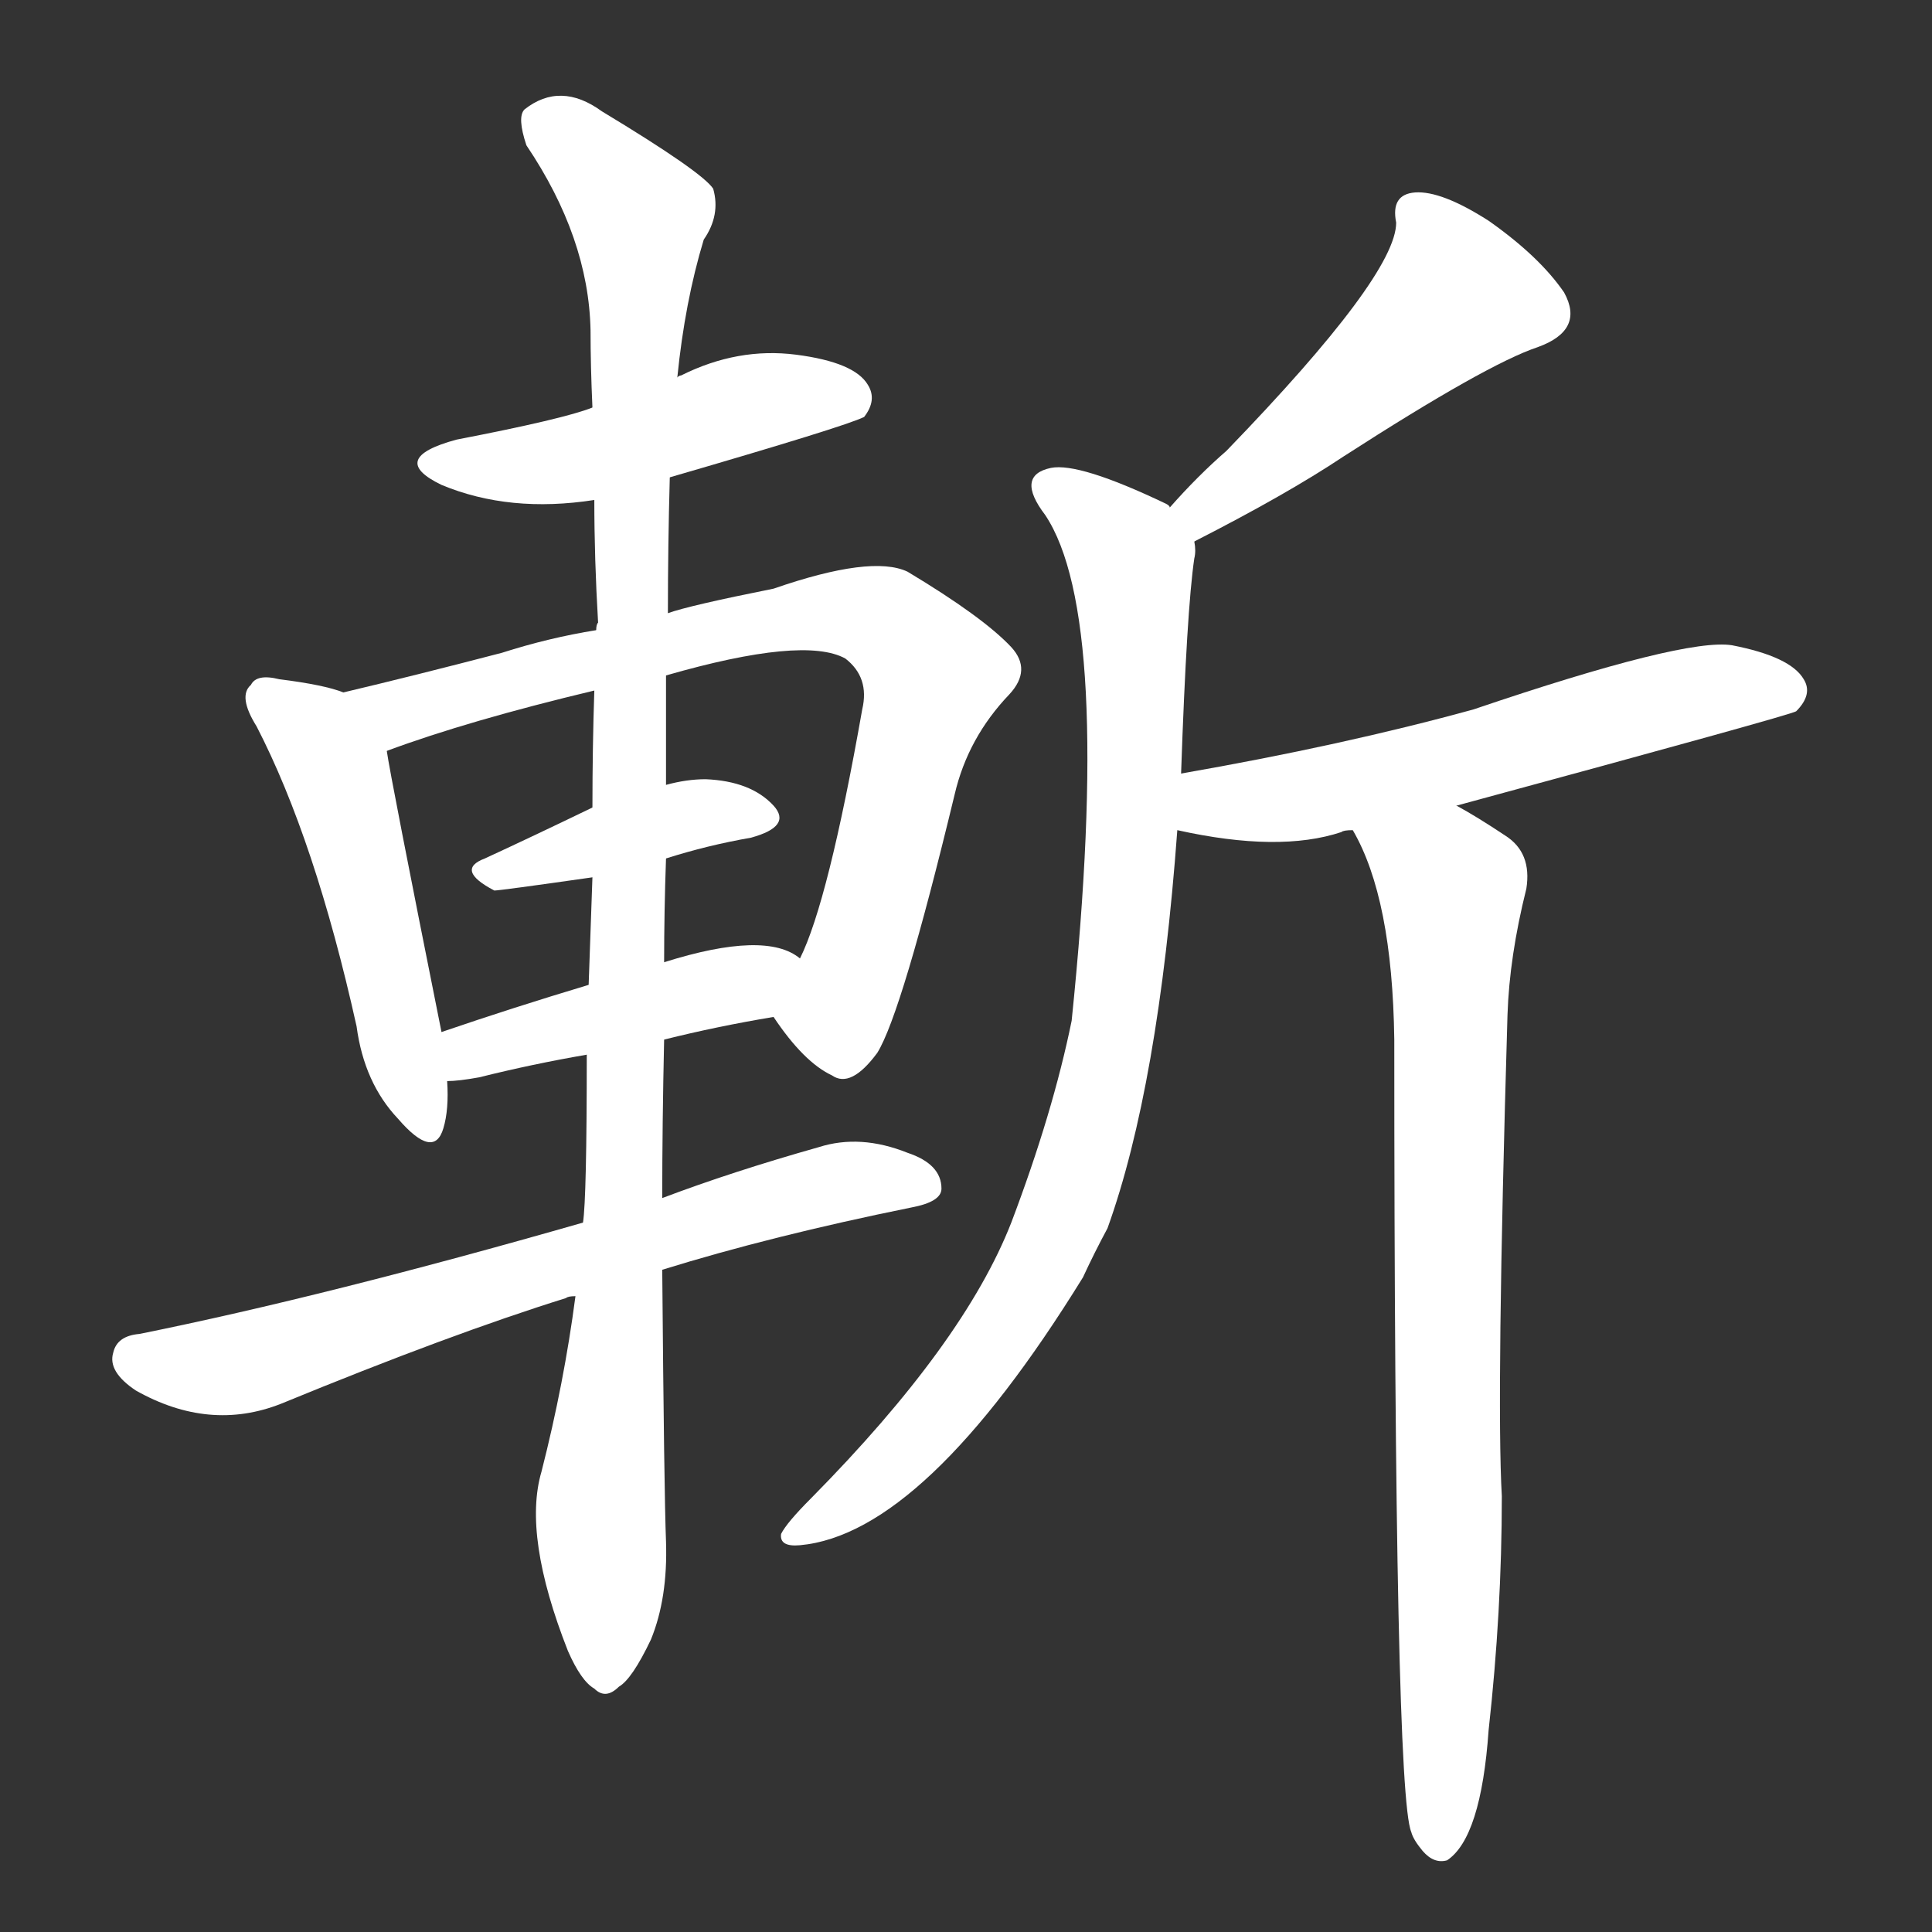 <svg version="1.1" viewBox="0 0 1024 1024" xmlns="http://www.w3.org/2000/svg">
  <rect x="0" y="0" width="1024" height="1024" fill="#333333" stroke="none"/>
  <g transform="scale(1, -1) translate(0, -900)">
    <style type="text/css">
        .stroke1 {fill: #FFFFFF;}
        .stroke2 {fill: #FFFFFF;}
        .stroke3 {fill: #FFFFFF;}
        .stroke4 {fill: #FFFFFF;}
        .stroke5 {fill: #FFFFFF;}
        .stroke6 {fill: #FFFFFF;}
        .stroke7 {fill: #FFFFFF;}
        .stroke8 {fill: #FFFFFF;}
        .stroke9 {fill: #FFFFFF;}
        .stroke10 {fill: #FFFFFF;}
        .stroke11 {fill: #FFFFFF;}
        .stroke12 {fill: #FFFFFF;}
        .stroke13 {fill: #FFFFFF;}
        .stroke14 {fill: #FFFFFF;}
        .stroke15 {fill: #FFFFFF;}
        .stroke16 {fill: #FFFFFF;}
        .stroke17 {fill: #FFFFFF;}
        .stroke18 {fill: #FFFFFF;}
        .stroke19 {fill: #FFFFFF;}
        .stroke20 {fill: #FFFFFF;}
        text {
            font-family: Helvetica;
            font-size: 50px;
            fill: #FFFFFF;}
            paint-order: stroke;
            stroke: #000000;
            stroke-width: 4px;
            stroke-linecap: butt;
            stroke-linejoin: miter;
            font-weight: 800;
        }
    </style>

    <path d="M 355 647 Q 448 674 458 679 Q 465 688 460 696 Q 453 708 422 712 Q 391 716 361 701 Q 360 701 359 700 L 314 684 Q 299 678 242 667 Q 205 657 234 643 Q 270 628 315 635 L 355 647 Z" class="stroke1"/>
    <path d="M 182 533 Q 172 537 148 540 Q 136 543 133 537 Q 126 531 136 515 Q 167 455 189 356 Q 193 326 211 307 Q 230 285 235 302 Q 238 312 237 327 L 234 353 Q 207 488 205 502 C 201 527 201 527 182 533 Z" class="stroke2"/>
    <path d="M 410 361 Q 426 337 441 330 Q 451 323 465 342 Q 478 363 506 479 Q 513 509 535 532 Q 547 545 536 557 Q 521 573 481 597 Q 462 606 410 588 Q 365 579 354 575 L 316 566 Q 291 562 266 554 Q 220 542 182 533 C 153 526 177 492 205 502 Q 248 518 315 534 L 353 542 Q 426 563 448 551 Q 461 541 457 524 Q 439 422 424 392 C 413 364 409 362 410 361 Z" class="stroke3"/>
    <path d="M 353 445 Q 375 452 398 456 Q 420 462 410 473 Q 398 486 374 487 Q 364 487 353 484 L 314 472 Q 283 457 257 445 Q 241 439 262 428 Q 265 428 314 435 L 353 445 Z" class="stroke4"/>
    <path d="M 352 349 Q 380 356 410 361 C 440 366 449 376 424 392 Q 406 407 352 390 L 312 378 Q 272 366 234 353 C 206 343 207 325 237 327 Q 243 327 254 329 Q 282 336 311 341 L 352 349 Z" class="stroke5"/>
    <path d="M 351 227 Q 409 245 483 260 Q 499 263 499 270 Q 499 283 481 289 Q 456 299 434 292 Q 388 279 351 265 L 309 252 Q 173 213 74 193 Q 62 192 60 183 Q 57 173 72 163 Q 111 141 149 156 Q 239 193 300 212 Q 301 213 305 213 L 351 227 Z" class="stroke6"/>
    <path d="M 305 213 Q 299 167 287 120 Q 277 86 301 25 Q 308 9 315 5 Q 321 -1 328 6 Q 335 10 345 31 Q 354 53 353 83 Q 352 108 351 227 L 351 265 Q 351 304 352 349 L 352 390 Q 352 417 353 445 L 353 484 Q 353 512 353 542 L 354 575 Q 354 611 355 647 L 359 700 Q 363 740 373 773 Q 382 786 378 800 Q 372 809 319 841 Q 297 857 278 842 Q 274 838 279 823 Q 312 774 313 725 Q 313 706 314 684 L 315 635 Q 315 604 317 570 Q 316 569 316 566 L 315 534 Q 314 504 314 472 L 314 435 Q 313 407 312 378 L 311 341 Q 311 265 309 252 L 305 213 Z" class="stroke7"/>
    <path d="M 633 613 Q 682 638 712 658 Q 788 707 815 716 Q 840 725 829 745 Q 816 764 789 783 Q 764 799 750 798 Q 737 797 740 782 Q 740 754 650 661 Q 635 648 620 631 C 600 609 606 599 633 613 Z" class="stroke8"/>
    <path d="M 626 490 Q 629 577 633 604 Q 634 608 633 613 C 634 624 634 624 620 631 Q 620 632 618 633 Q 572 655 557 652 Q 538 648 554 627 Q 590 573 568 359 Q 558 310 536 252 Q 511 188 430 106 Q 417 93 414 87 Q 413 80 424 81 Q 490 87 574 223 Q 580 236 587 249 Q 614 324 624 460 L 626 490 Z" class="stroke9"/>
    <path d="M 772 473 Q 949 521 952 523 Q 961 532 956 540 Q 949 552 918 558 Q 893 562 781 524 Q 712 505 626 490 C 596 485 595 466 624 460 Q 678 448 711 459 Q 712 460 717 460 L 772 473 Z" class="stroke10"/>
    <path d="M 717 460 Q 738 424 739 349 Q 739 -50 748 -71 Q 749 -75 754 -81 Q 760 -88 767 -86 Q 785 -74 789 -17 Q 796 46 796 107 Q 793 159 799 362 Q 800 393 809 429 Q 812 448 798 457 Q 783 467 772 473 C 746 488 704 487 717 460 Z" class="stroke11"/>
</g></svg>
